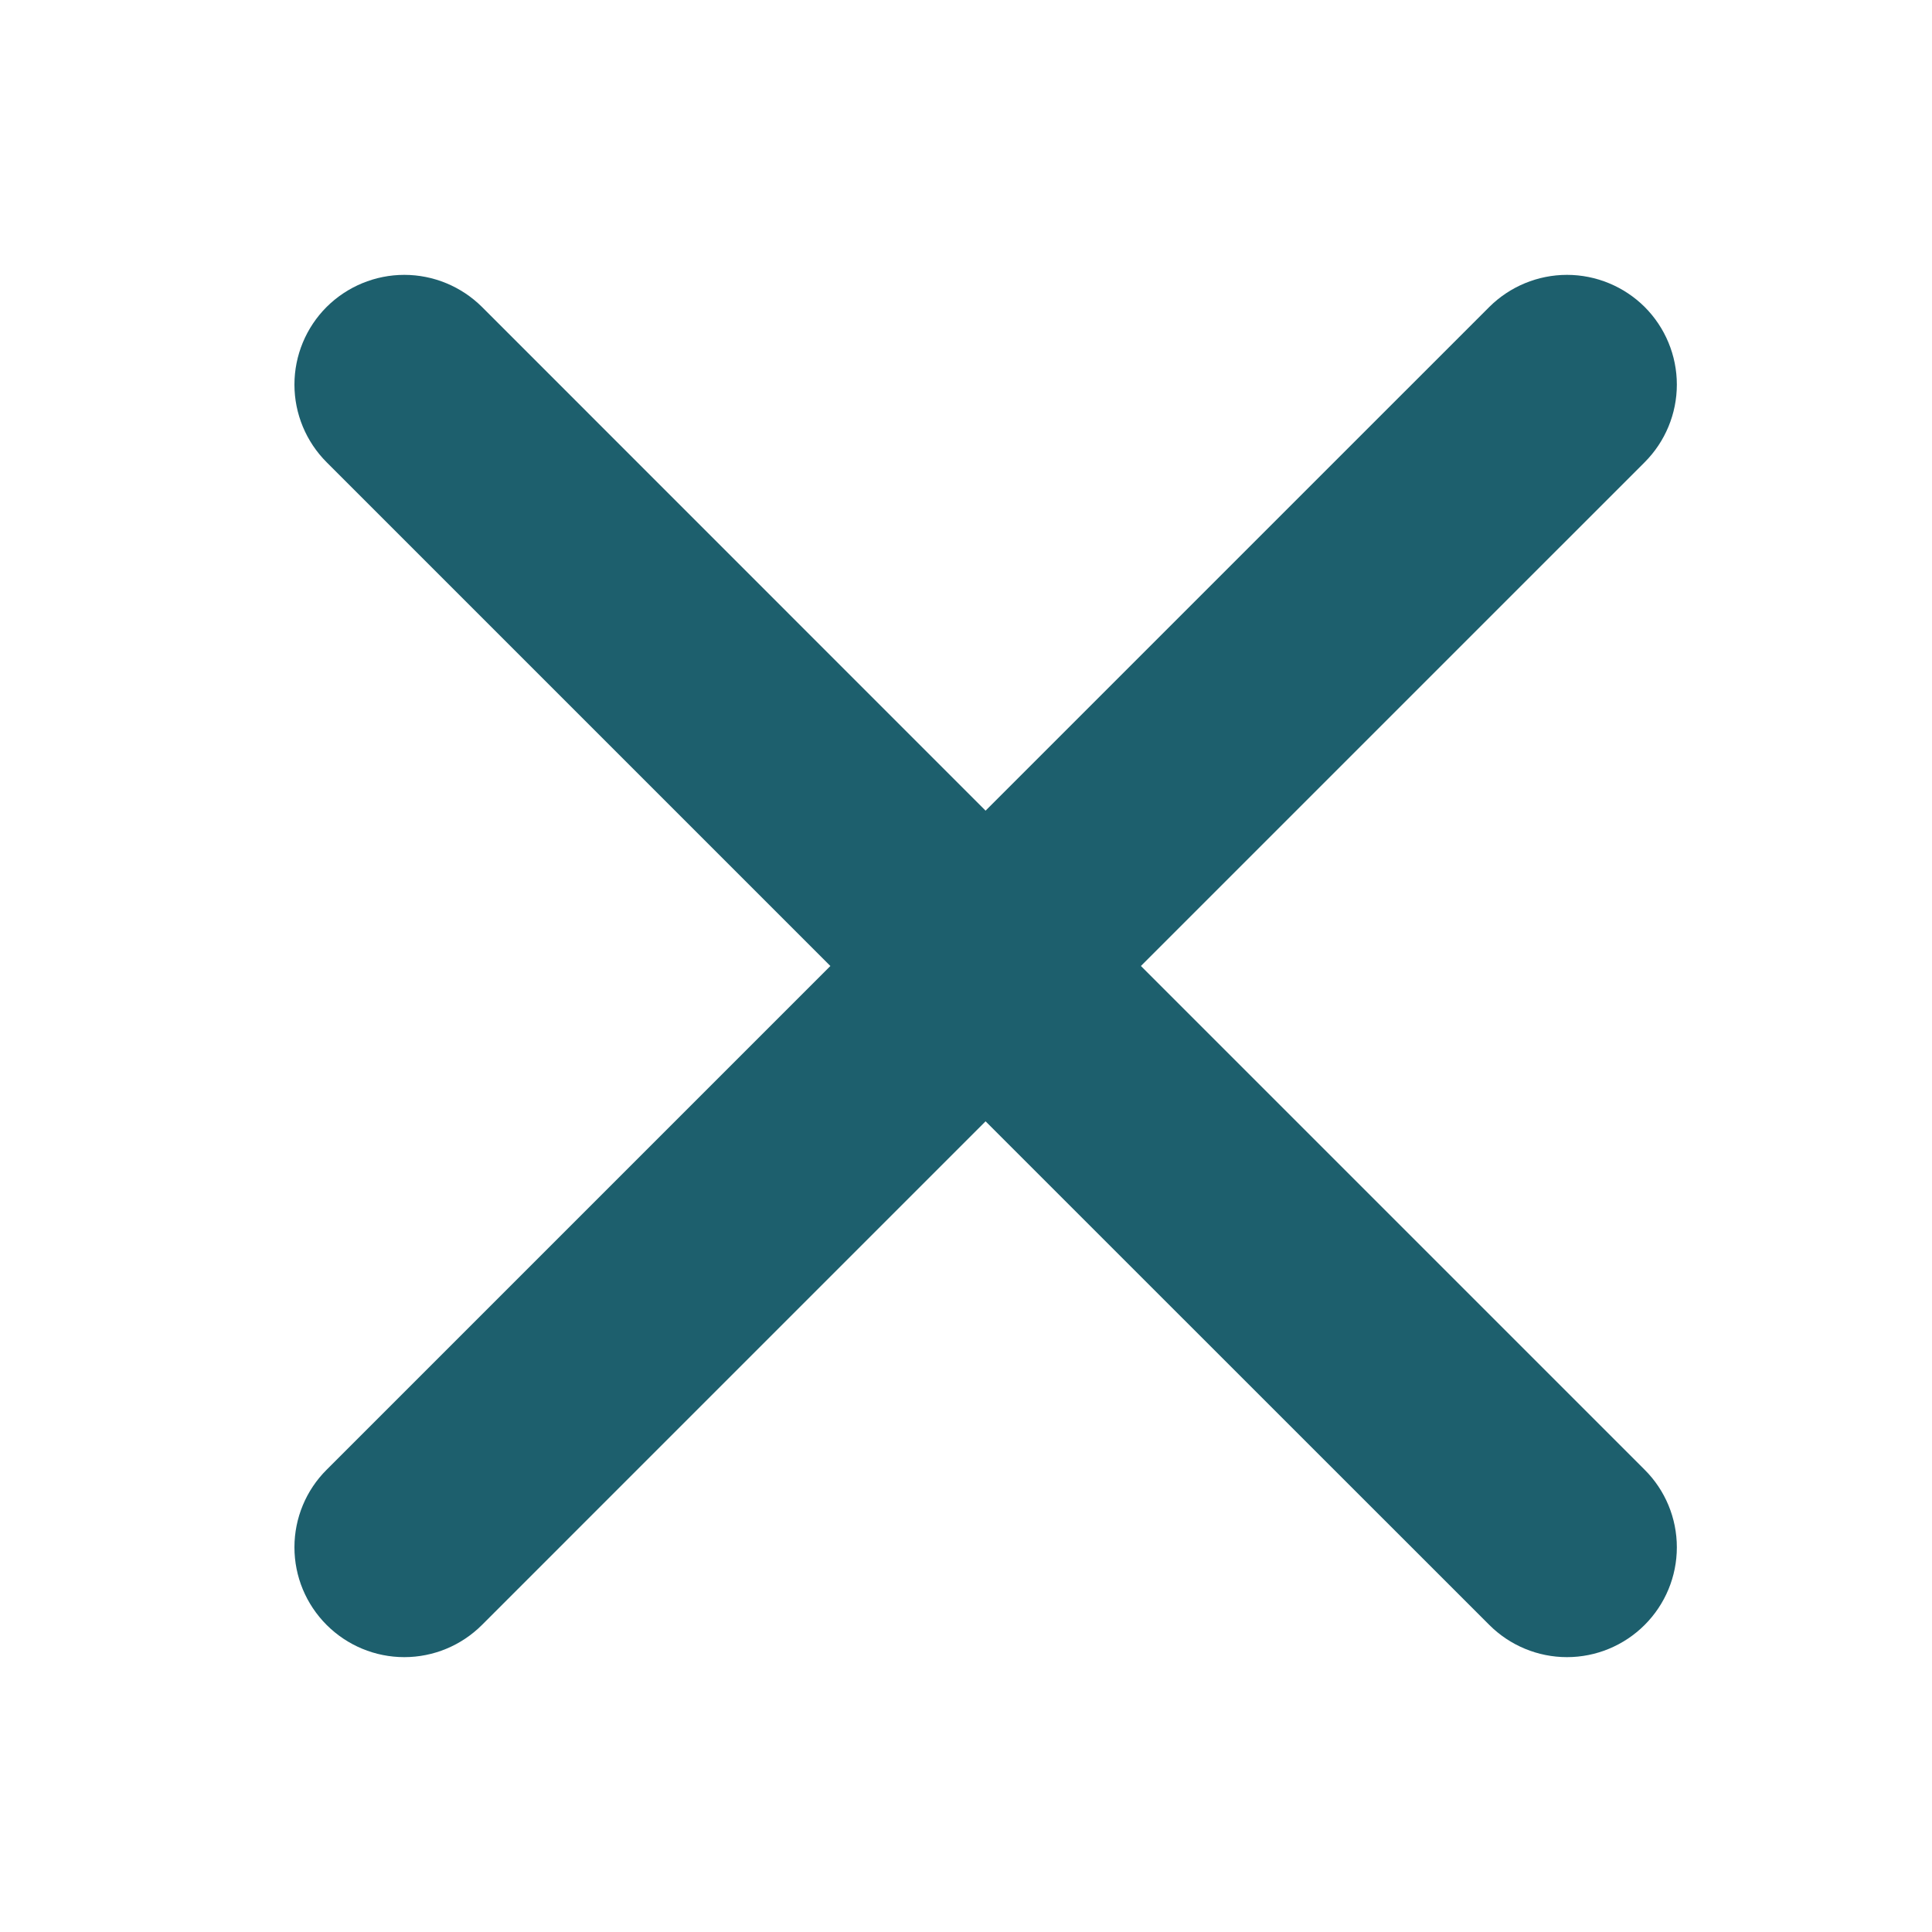 <svg width="15" height="15" viewBox="0 0 15 15" fill="none" xmlns="http://www.w3.org/2000/svg">
<g id="cross-small 2">
<path id="Vector" d="M12.769 2.383C12.609 2.224 12.392 2.134 12.166 2.134C11.94 2.134 11.723 2.224 11.563 2.383L7.652 6.294L3.742 2.383C3.582 2.224 3.365 2.134 3.139 2.134C2.913 2.134 2.696 2.224 2.536 2.383C2.376 2.543 2.286 2.76 2.286 2.986C2.286 3.212 2.376 3.429 2.536 3.589L6.447 7.5L2.536 11.411C2.376 11.57 2.286 11.787 2.286 12.013C2.286 12.24 2.376 12.456 2.536 12.616C2.696 12.776 2.913 12.866 3.139 12.866C3.365 12.866 3.582 12.776 3.742 12.616L7.652 8.706L11.563 12.616C11.723 12.776 11.94 12.866 12.166 12.866C12.392 12.866 12.609 12.776 12.769 12.616C12.929 12.456 13.019 12.24 13.019 12.013C13.019 11.787 12.929 11.57 12.769 11.411L8.858 7.5L12.769 3.589C12.929 3.429 13.019 3.212 13.019 2.986C13.019 2.76 12.929 2.543 12.769 2.383Z" fill="#1D5F6D"/>
</g>
</svg>
